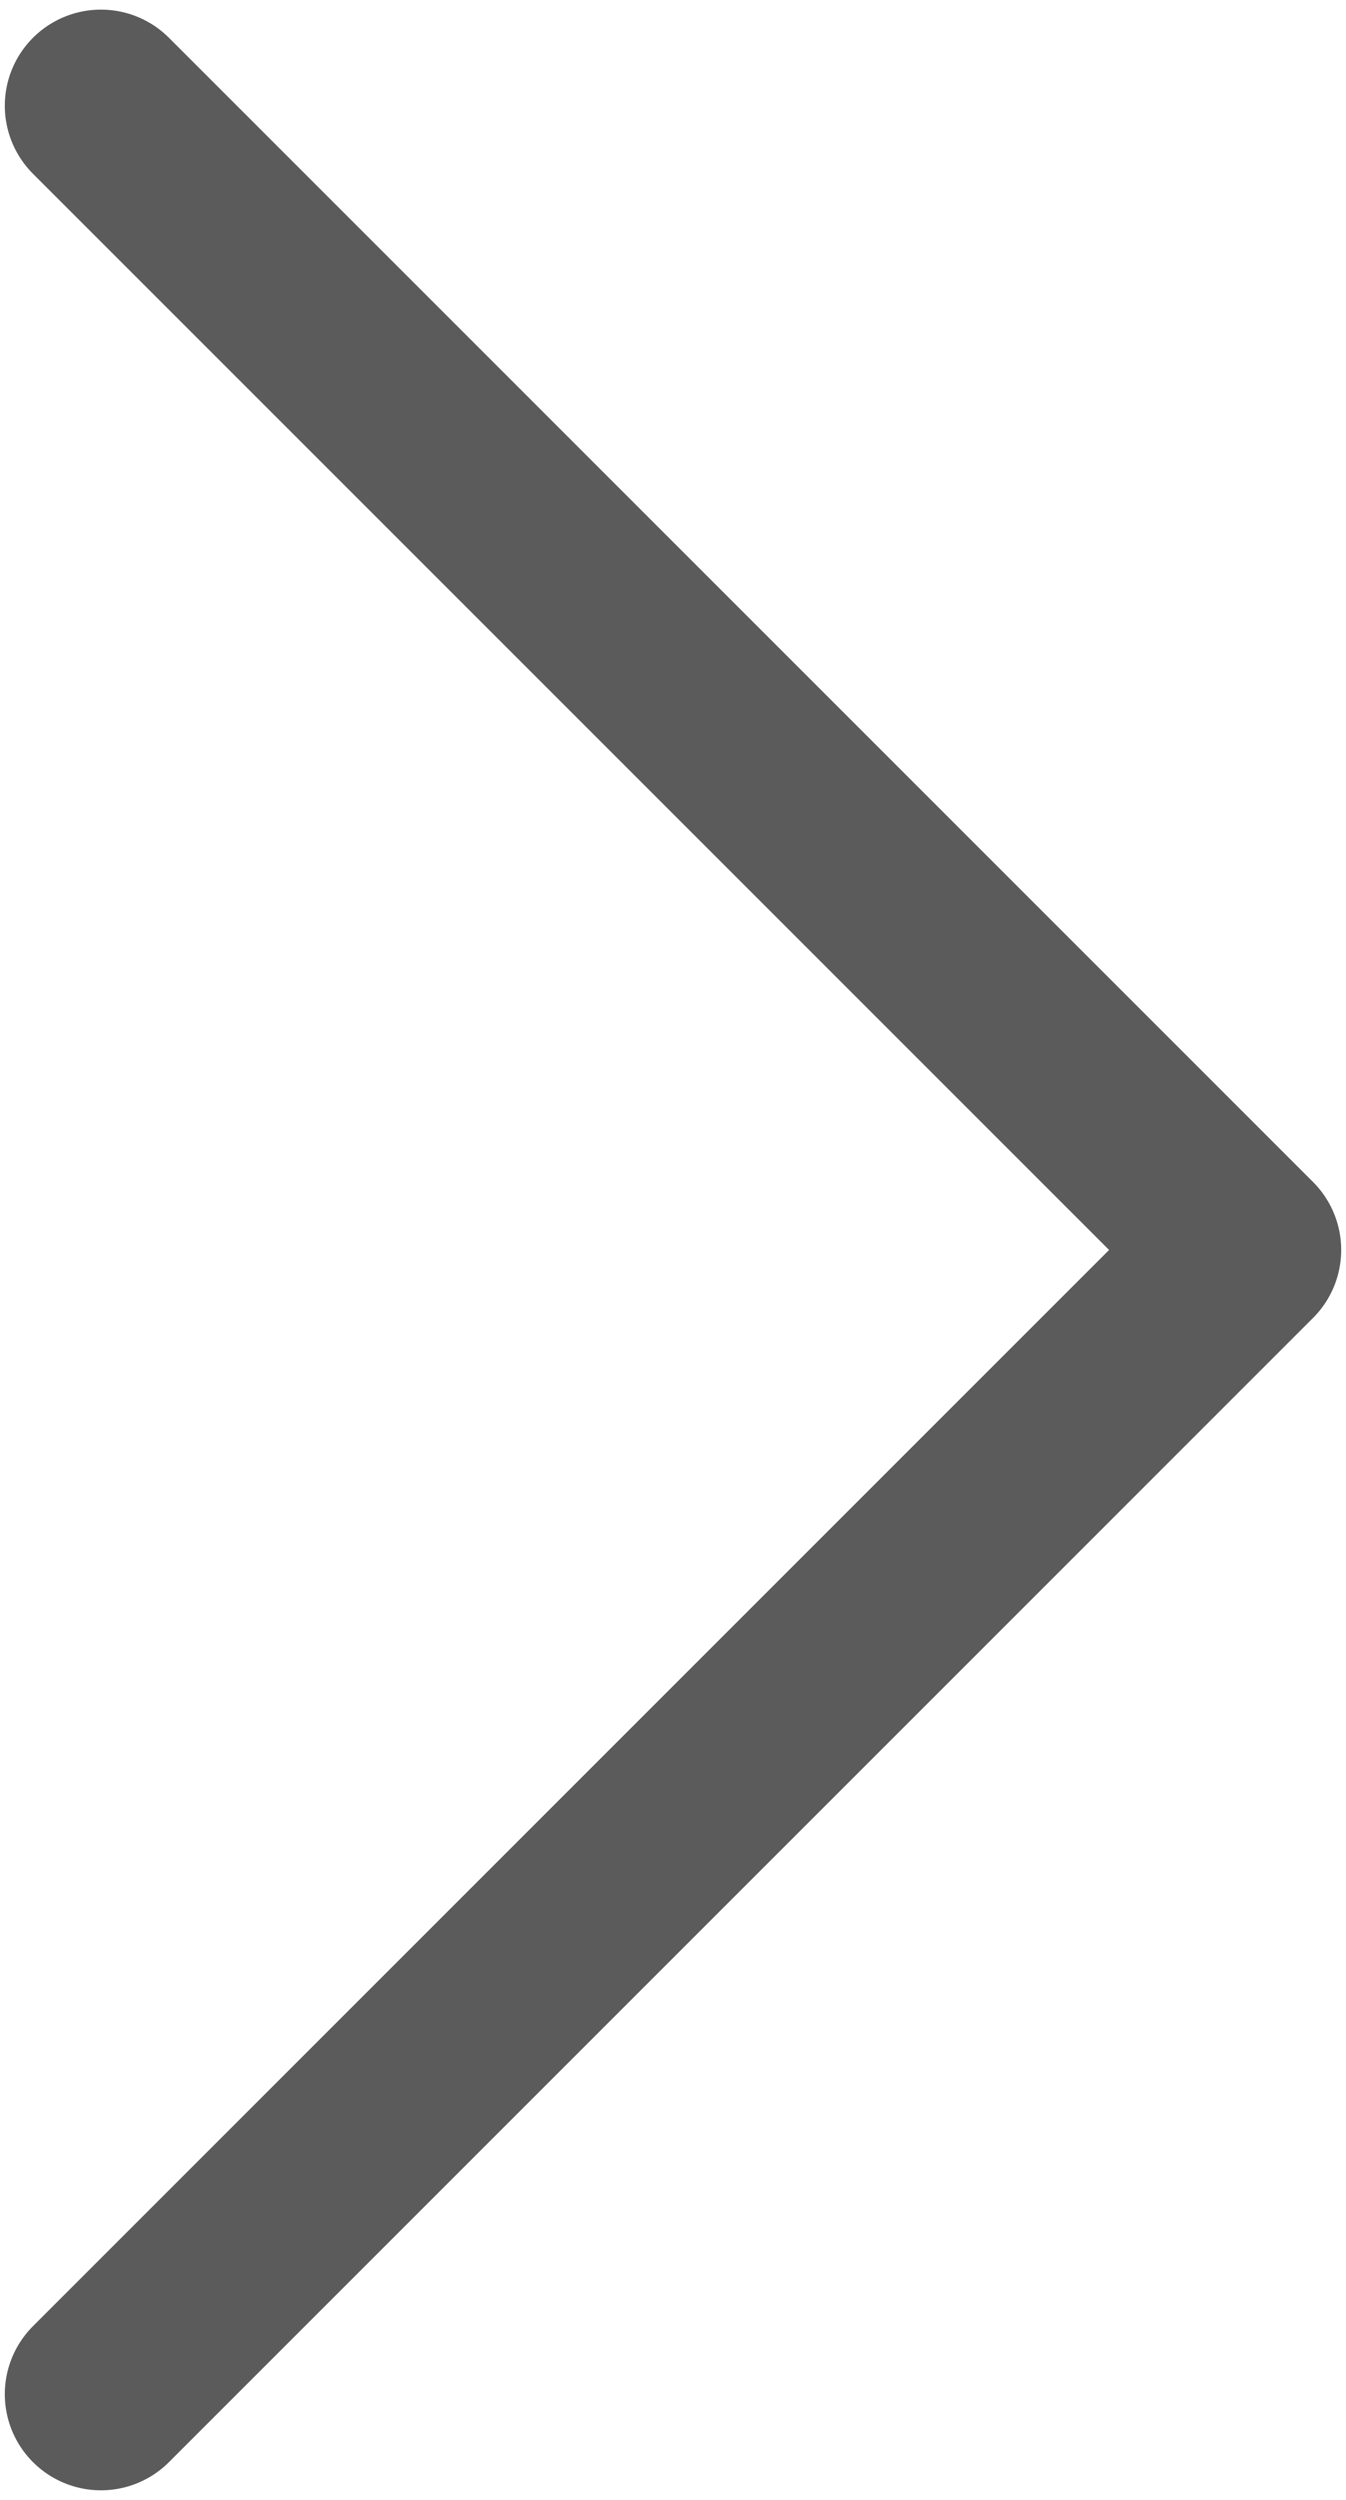 <svg width="35" height="65" viewBox="0 0 35 65" fill="none" xmlns="http://www.w3.org/2000/svg">
<path d="M2.625 62.25L32.375 32.5L2.625 2.75" stroke="#5B5B5B" stroke-width="5" stroke-linecap="round" stroke-linejoin="round"/>
</svg>
